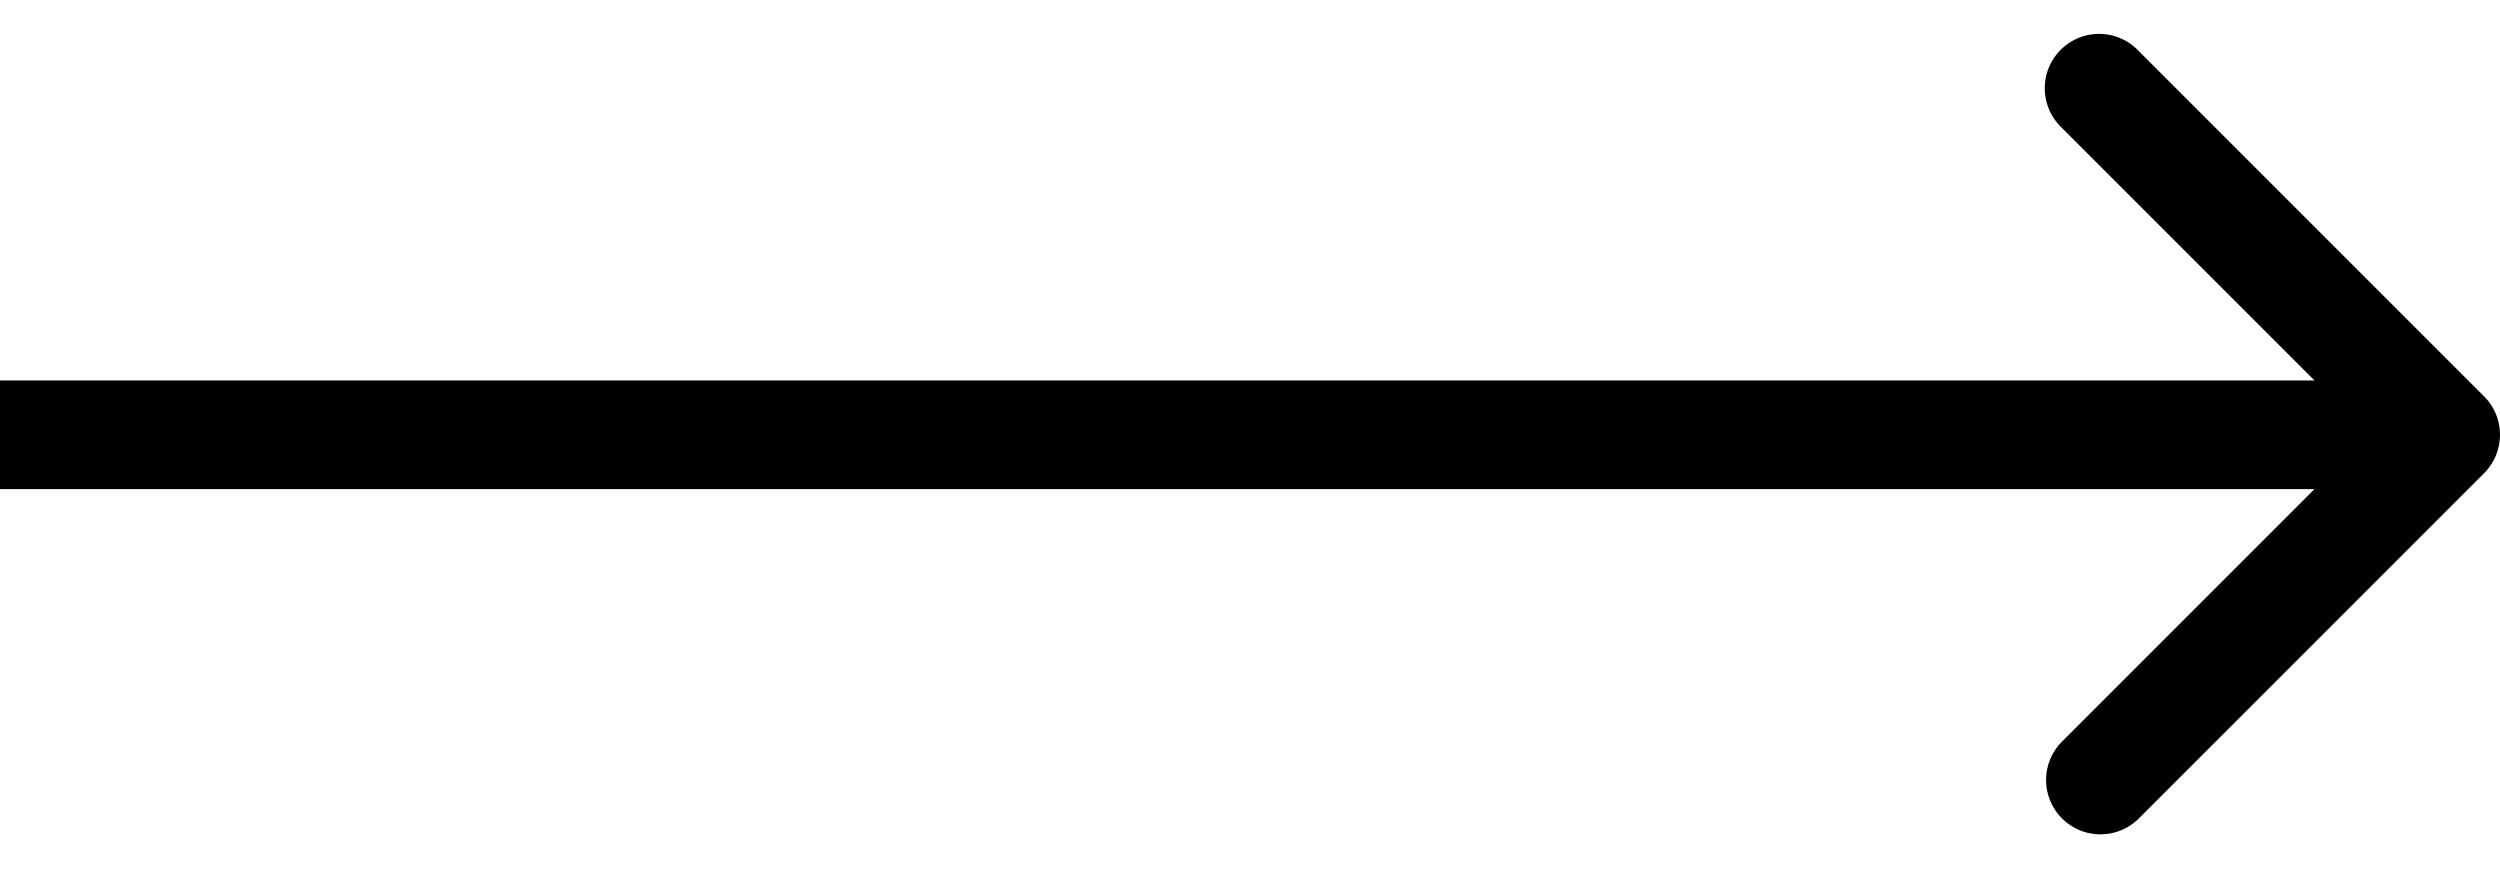 <svg width="46" height="16" fill="none" xmlns="http://www.w3.org/2000/svg"><path d="M45.707 8.707a1 1 0 000-1.414L39.343.929a1 1 0 10-1.414 1.414L43.586 8l-5.657 5.657a1 1 0 001.414 1.414l6.364-6.364zM0 9h45V7H0v2z" fill="#000"/></svg>